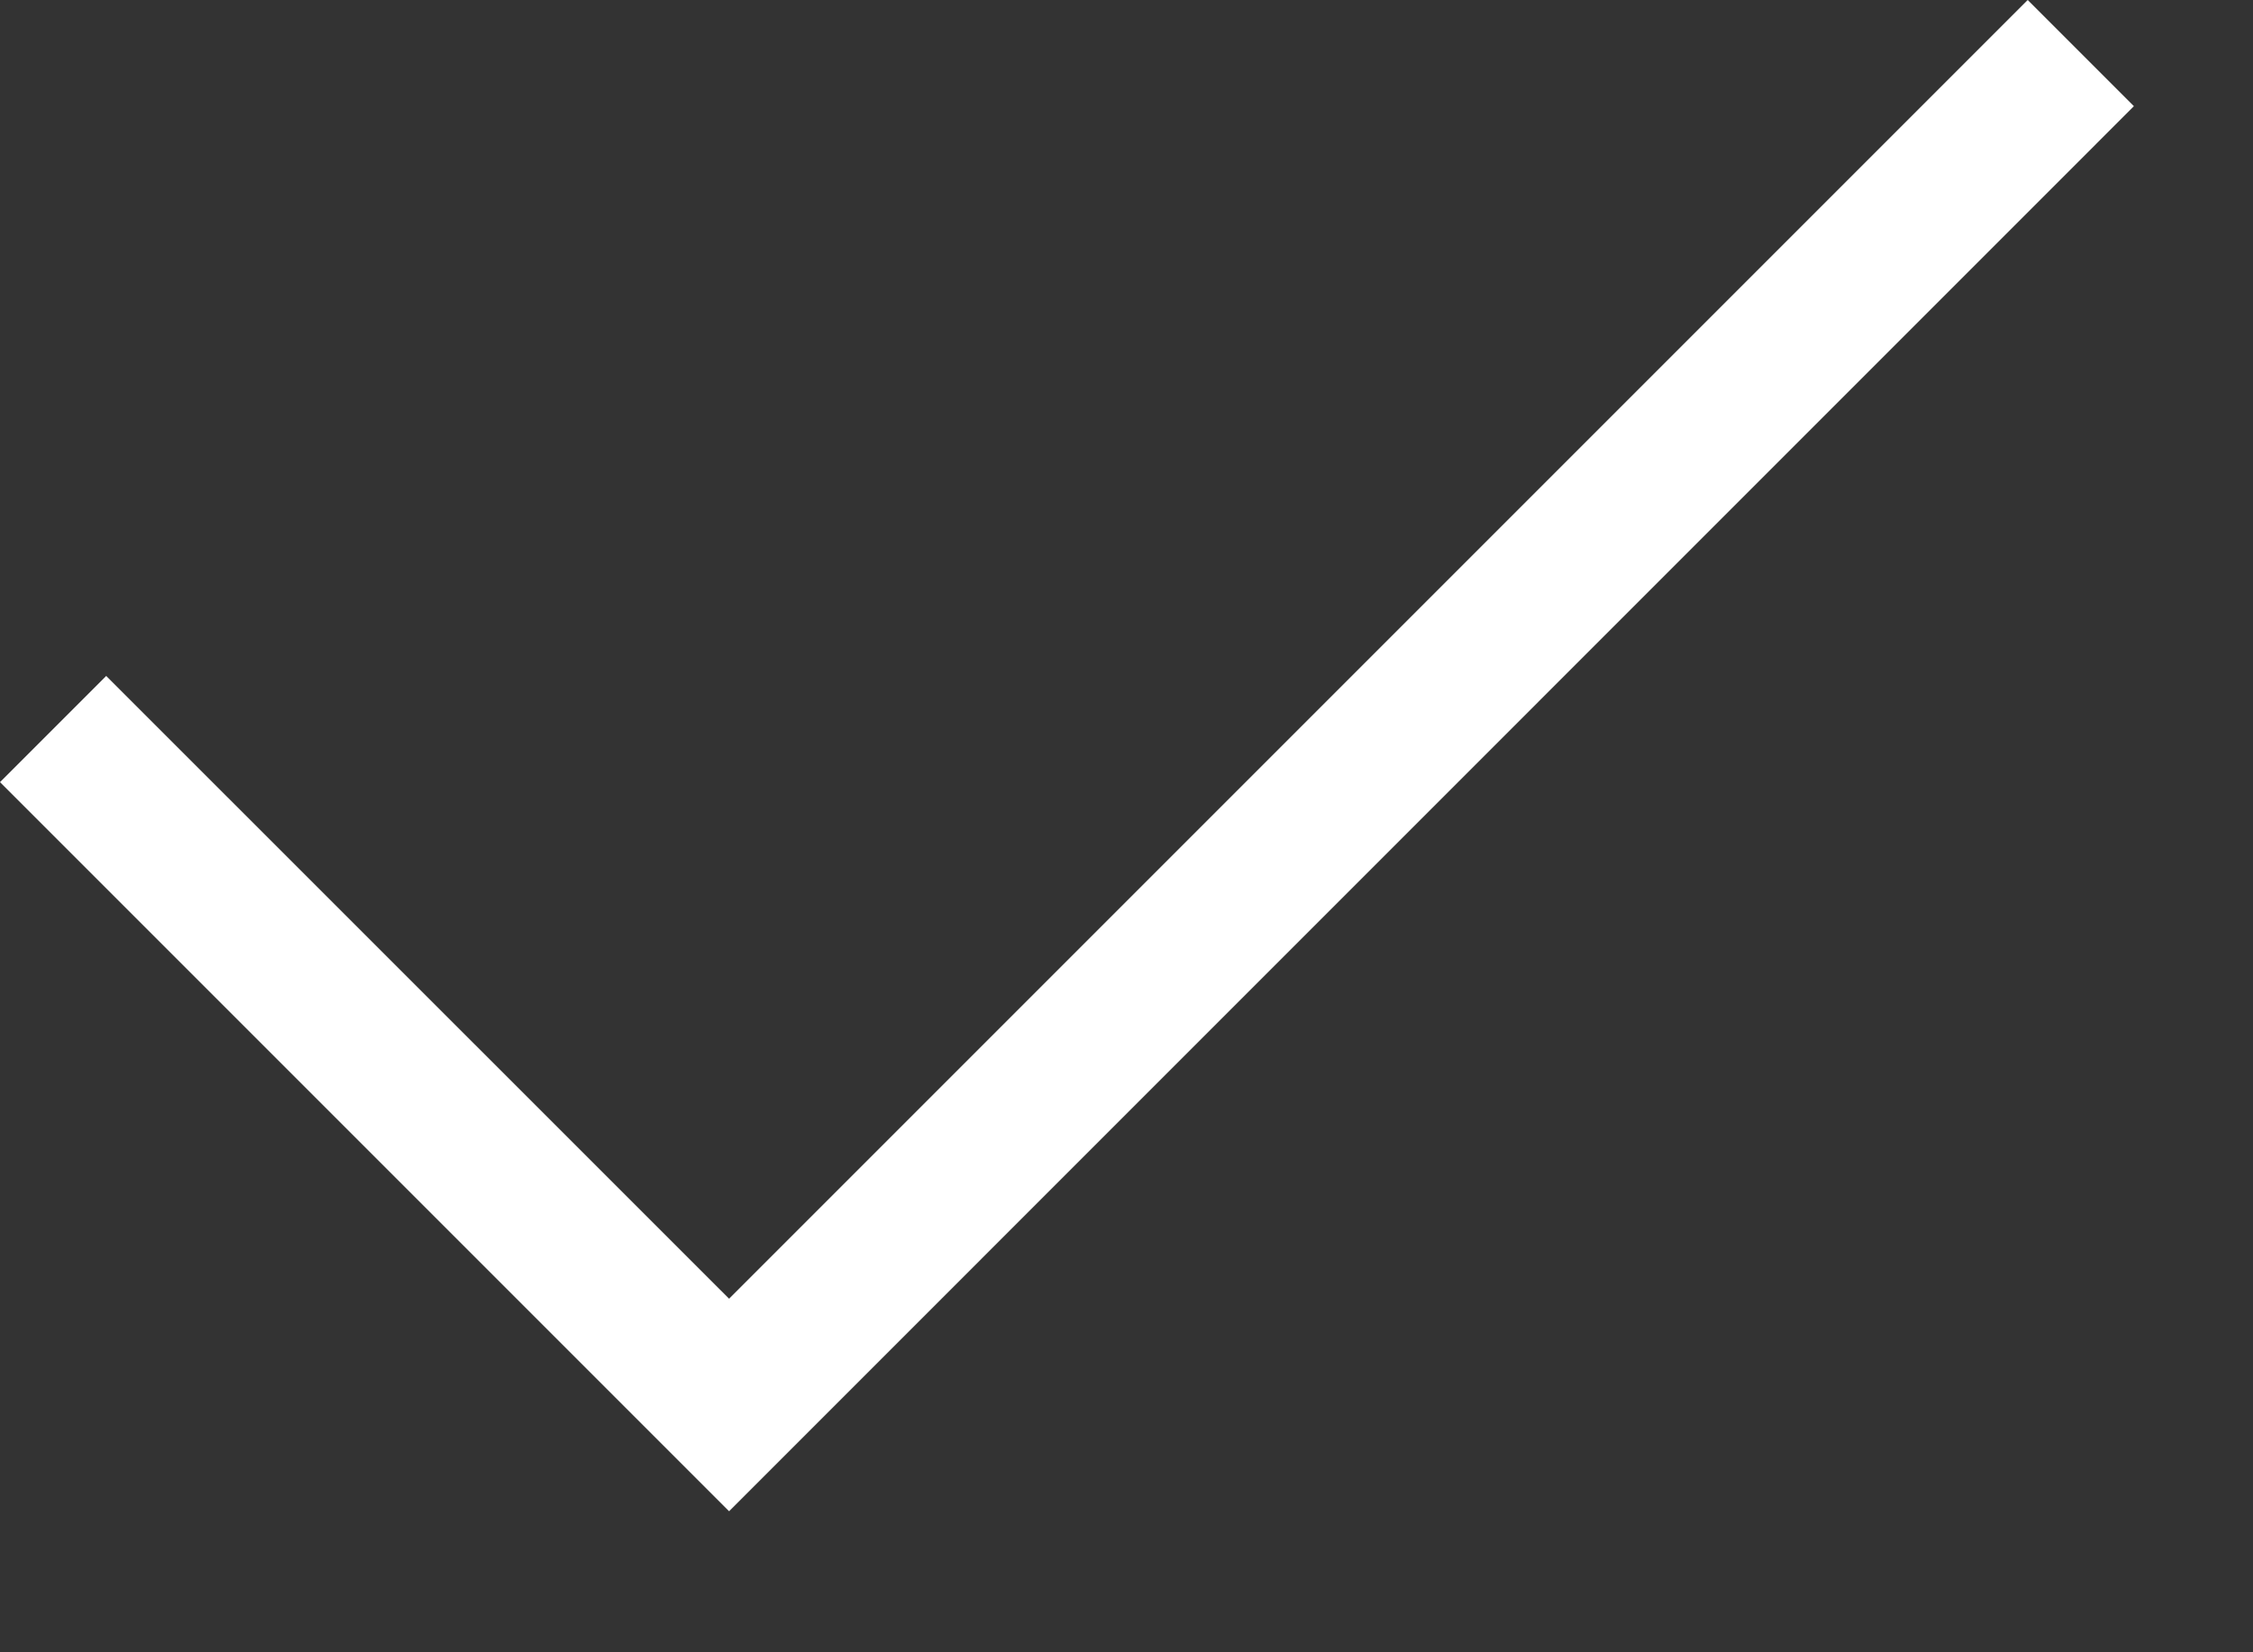 <svg width="15" height="11" viewBox="0 0 15 11" fill="none" xmlns="http://www.w3.org/2000/svg">
<rect x="0" y="0" width="15" height="11" fill="#333333" stroke="none"/>
<path fill-rule="evenodd" clip-rule="evenodd" d="M14.207 0.707L4.854 10.061L0 5.207L0.707 4.5L4.854 8.646L13.5 0L14.207 0.707Z" fill="white"/>
</svg>
